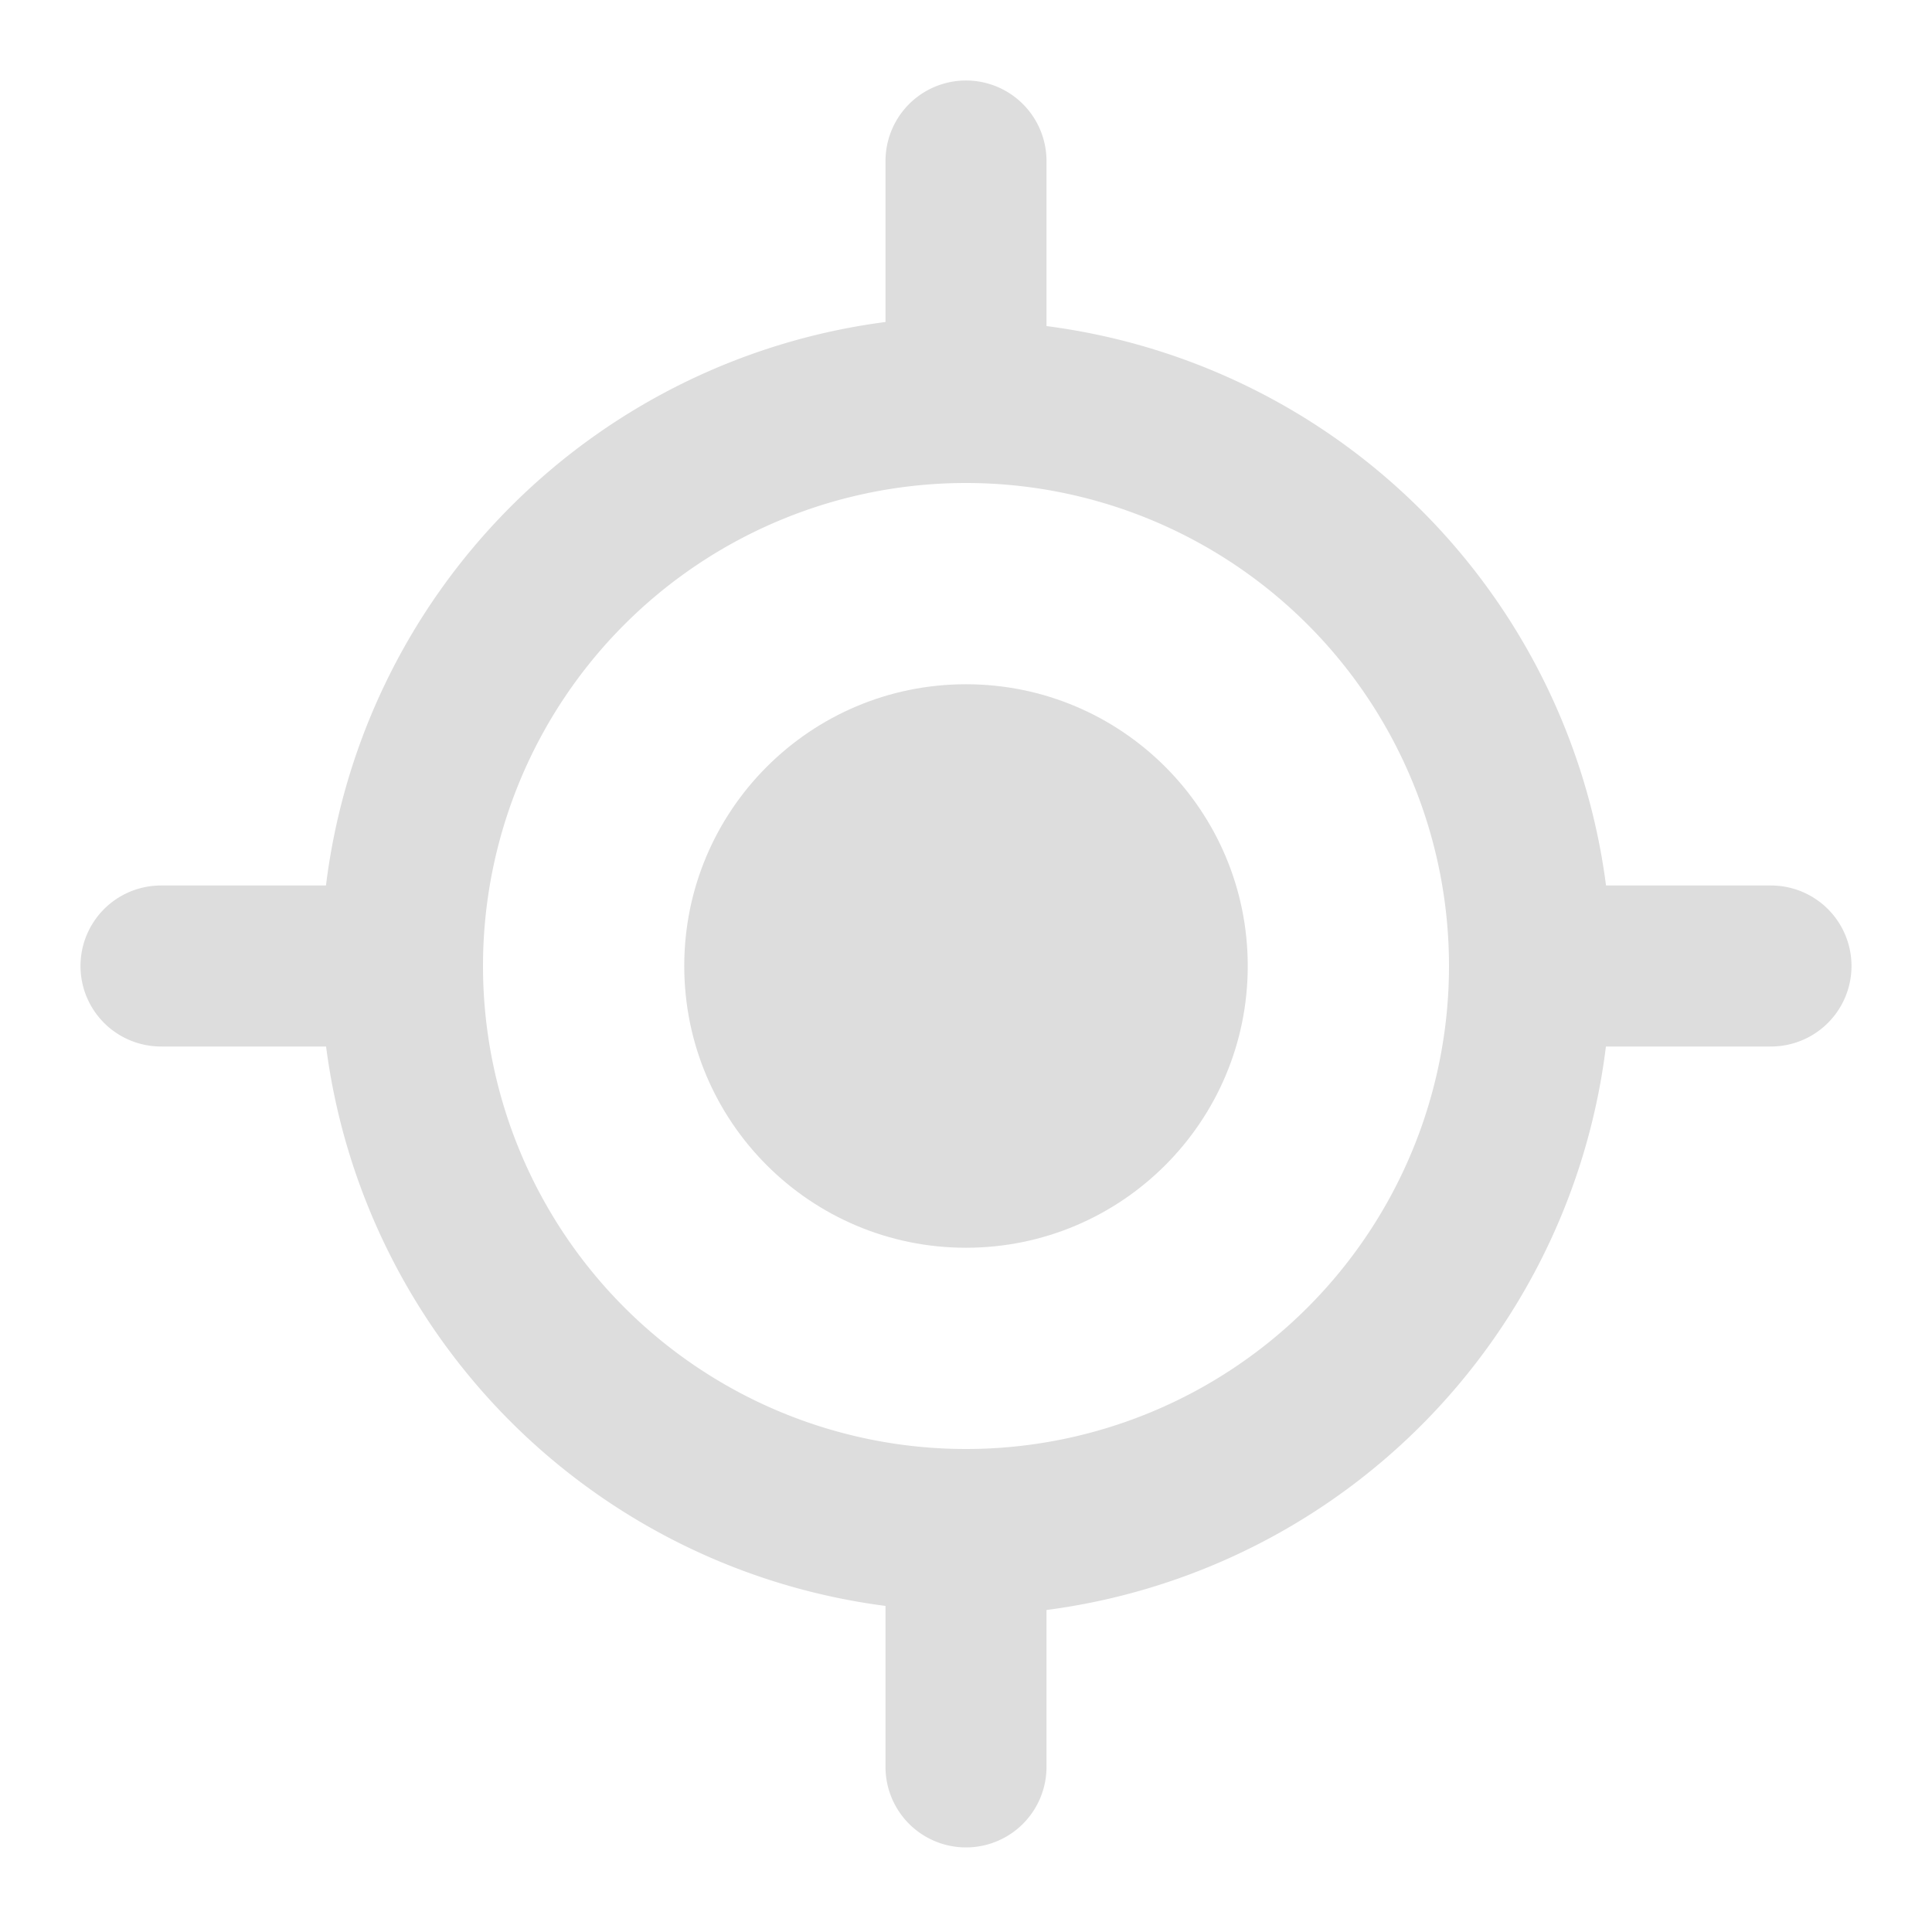<svg id="Layer_2" data-name="Layer 2" xmlns="http://www.w3.org/2000/svg" width="18" height="18" viewBox="0 0 18 18">
  <g id="invisible_box" data-name="invisible box">
    <rect id="Rectangle_60" data-name="Rectangle 60" width="18" height="18" fill="none"/>
  </g>
  <g id="icons_Q2" data-name="icons Q2" transform="translate(0.75 0.75)">
    <g id="Group_82" data-name="Group 82">
      <path id="Path_29" data-name="Path 29" d="M17.75,9.5H16.213A6.038,6.038,0,0,0,11,4.288h0V2.75a.75.75,0,1,0-1.5,0v1.5h0A6.038,6.038,0,0,0,4.287,9.5H2.75a.75.75,0,1,0,0,1.5H4.288A6.037,6.037,0,0,0,9.5,16.212h0v1.5a.75.75,0,1,0,1.5,0V16.25h0A6.038,6.038,0,0,0,16.212,11H17.75a.75.75,0,1,0,0-1.5Zm-7.5,5.25a4.5,4.5,0,1,1,4.5-4.5A4.5,4.5,0,0,1,10.25,14.75Z" transform="translate(-2 -2)" fill="#ddd"/>
      <circle id="Ellipse_172" data-name="Ellipse 172" cx="2.625" cy="2.625" r="2.625" transform="translate(5.625 5.625)" fill="#ddd"/>
    </g>
  </g>
</svg>
